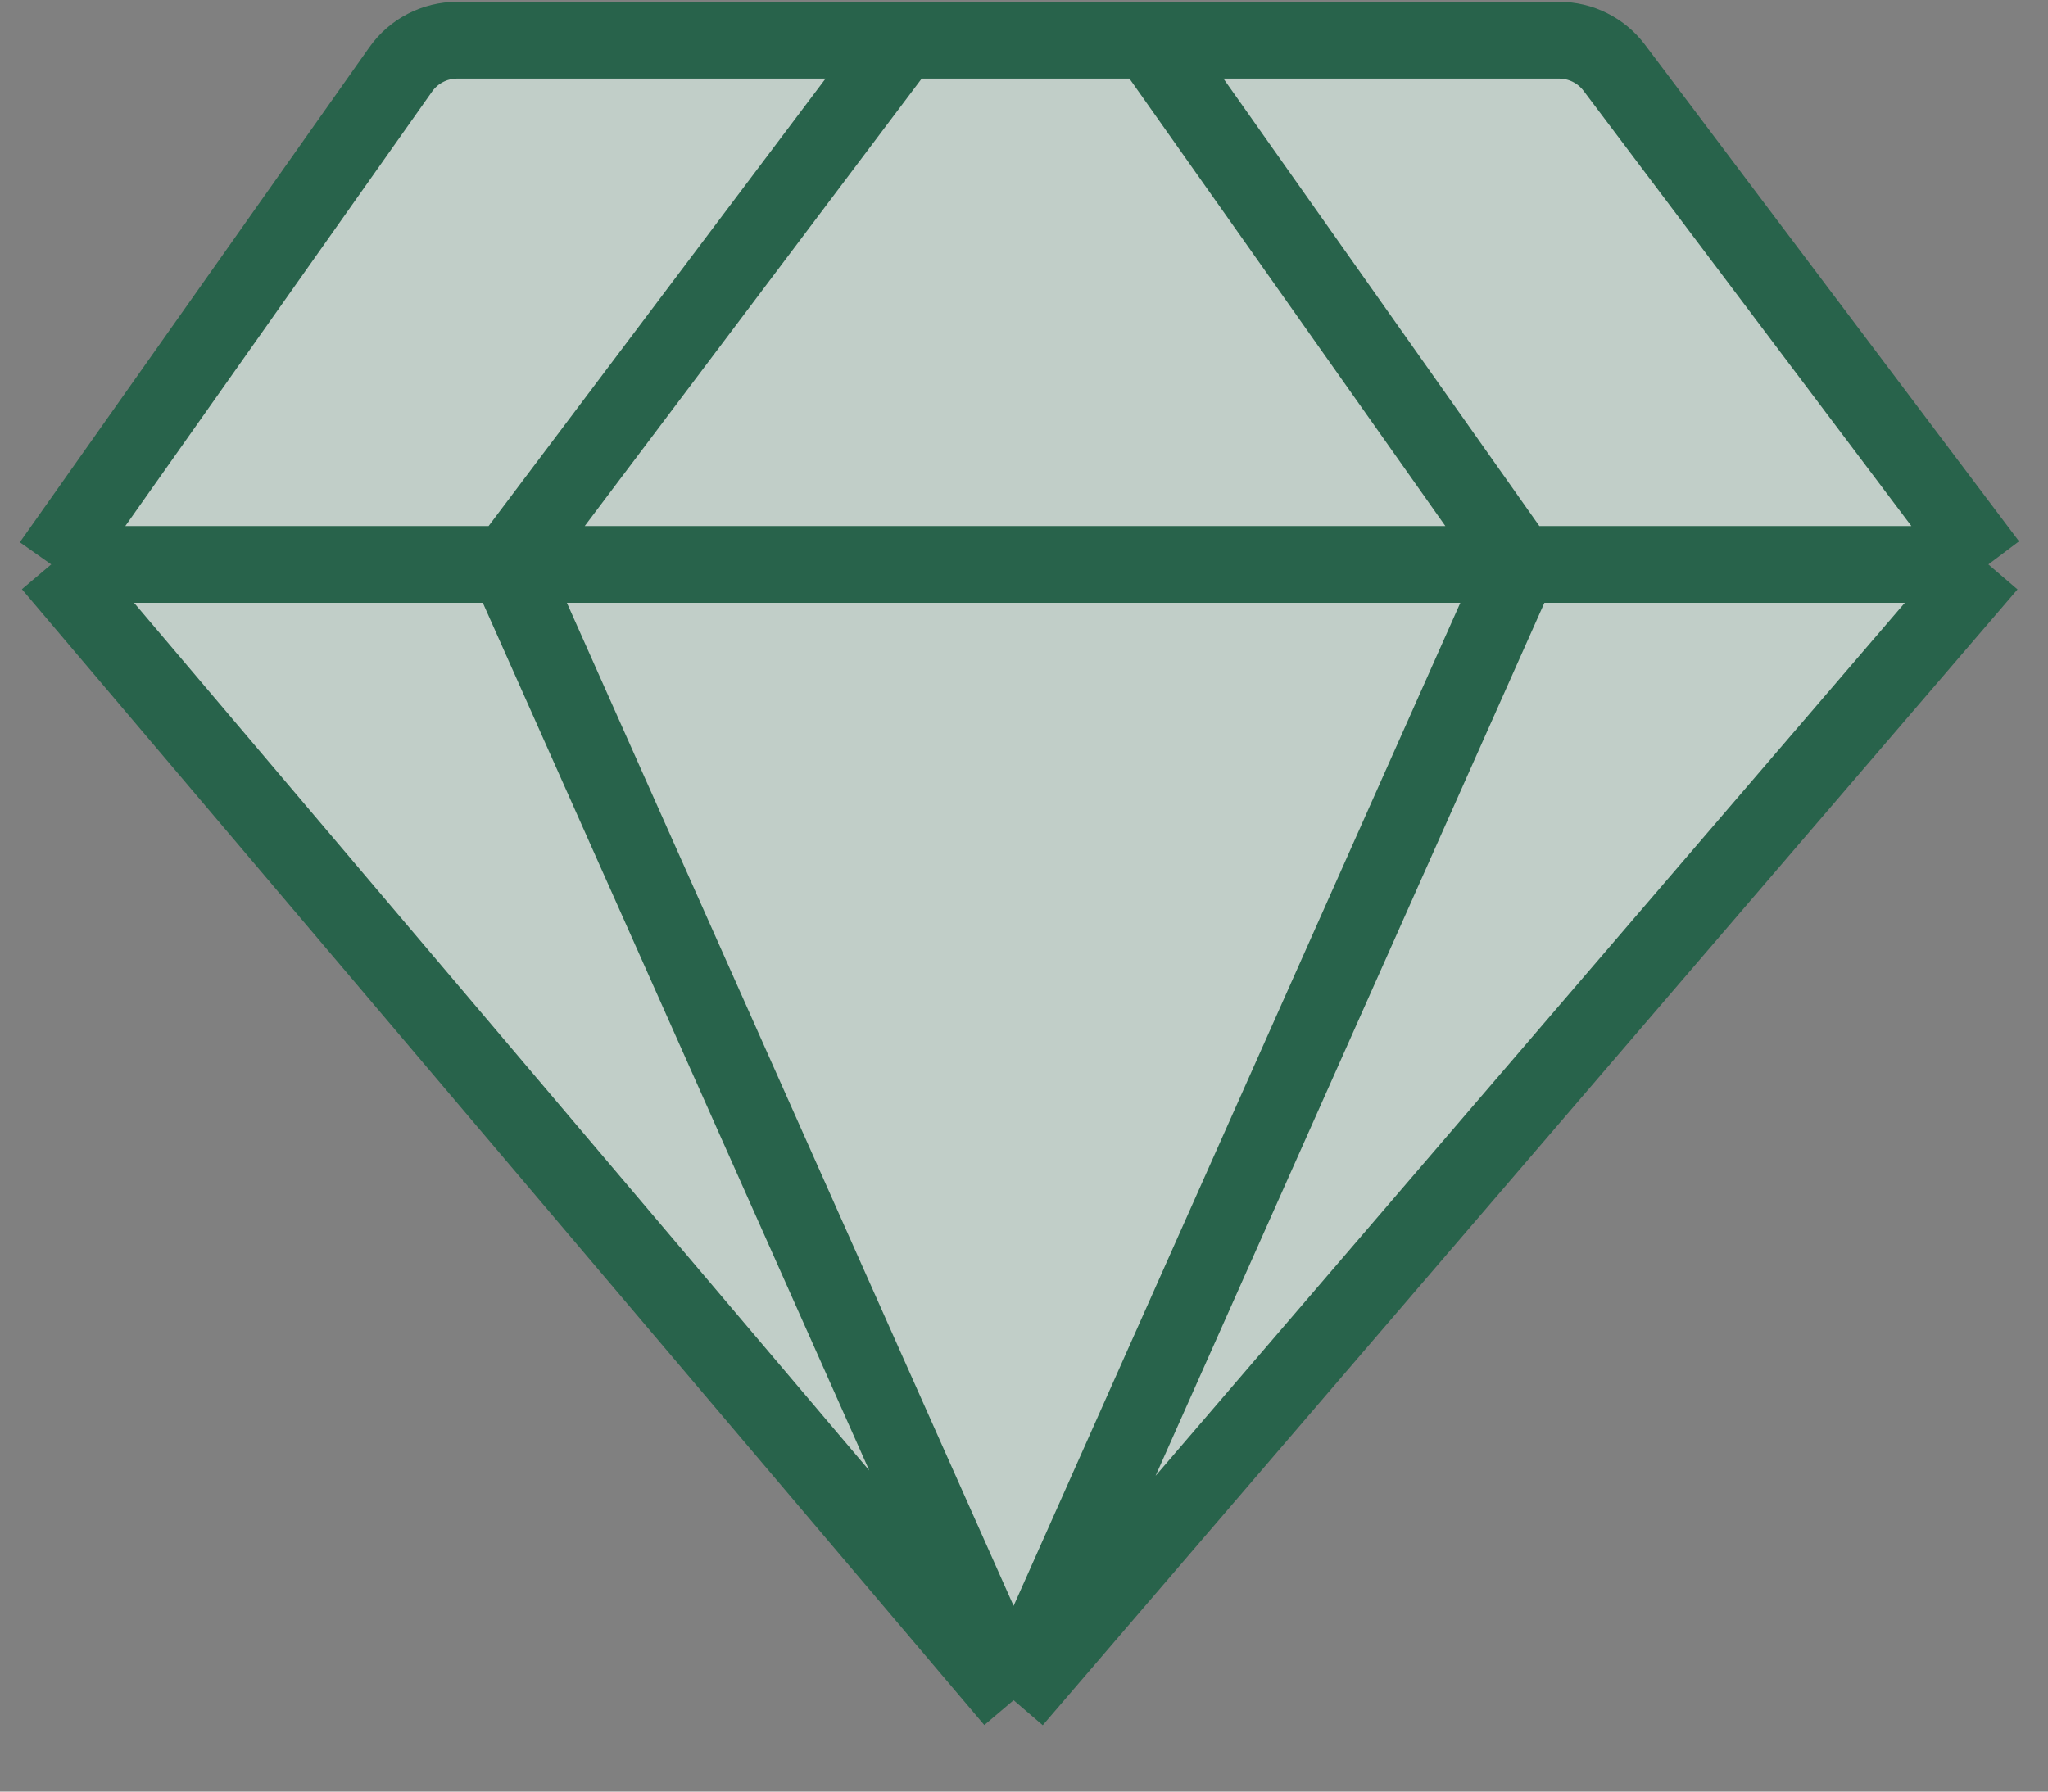 <svg width="40" height="35" viewBox="0 0 40 35" fill="none" xmlns="http://www.w3.org/2000/svg">
<rect x="0" y="0" width="40" height="35" fill="#808080" stroke="none"/>
<g opacity="0.69">
<path d="M31.529 1.324L38.835 11.026L19.797 33.215L1 11.026L7.826 1.357C8.079 0.998 8.491 0.785 8.93 0.785H17.628H22.448H30.449C30.874 0.785 31.274 0.985 31.529 1.324Z" fill="#DEF0E8"/>
<path d="M38.835 11.026L31.529 1.324C31.274 0.985 30.874 0.785 30.449 0.785H22.448M38.835 11.026L19.797 33.215M38.835 11.026H29.677M19.797 33.215L1 11.026M19.797 33.215L29.677 11.026M19.797 33.215L9.917 11.026M1 11.026L7.826 1.357C8.079 0.998 8.491 0.785 8.93 0.785H17.628M1 11.026H9.917M17.628 0.785L9.917 11.026M17.628 0.785H22.448M9.917 11.026H29.677M22.448 0.785L29.677 11.026" stroke="#005633" stroke-width="1.5"/>
</g>
</svg>
